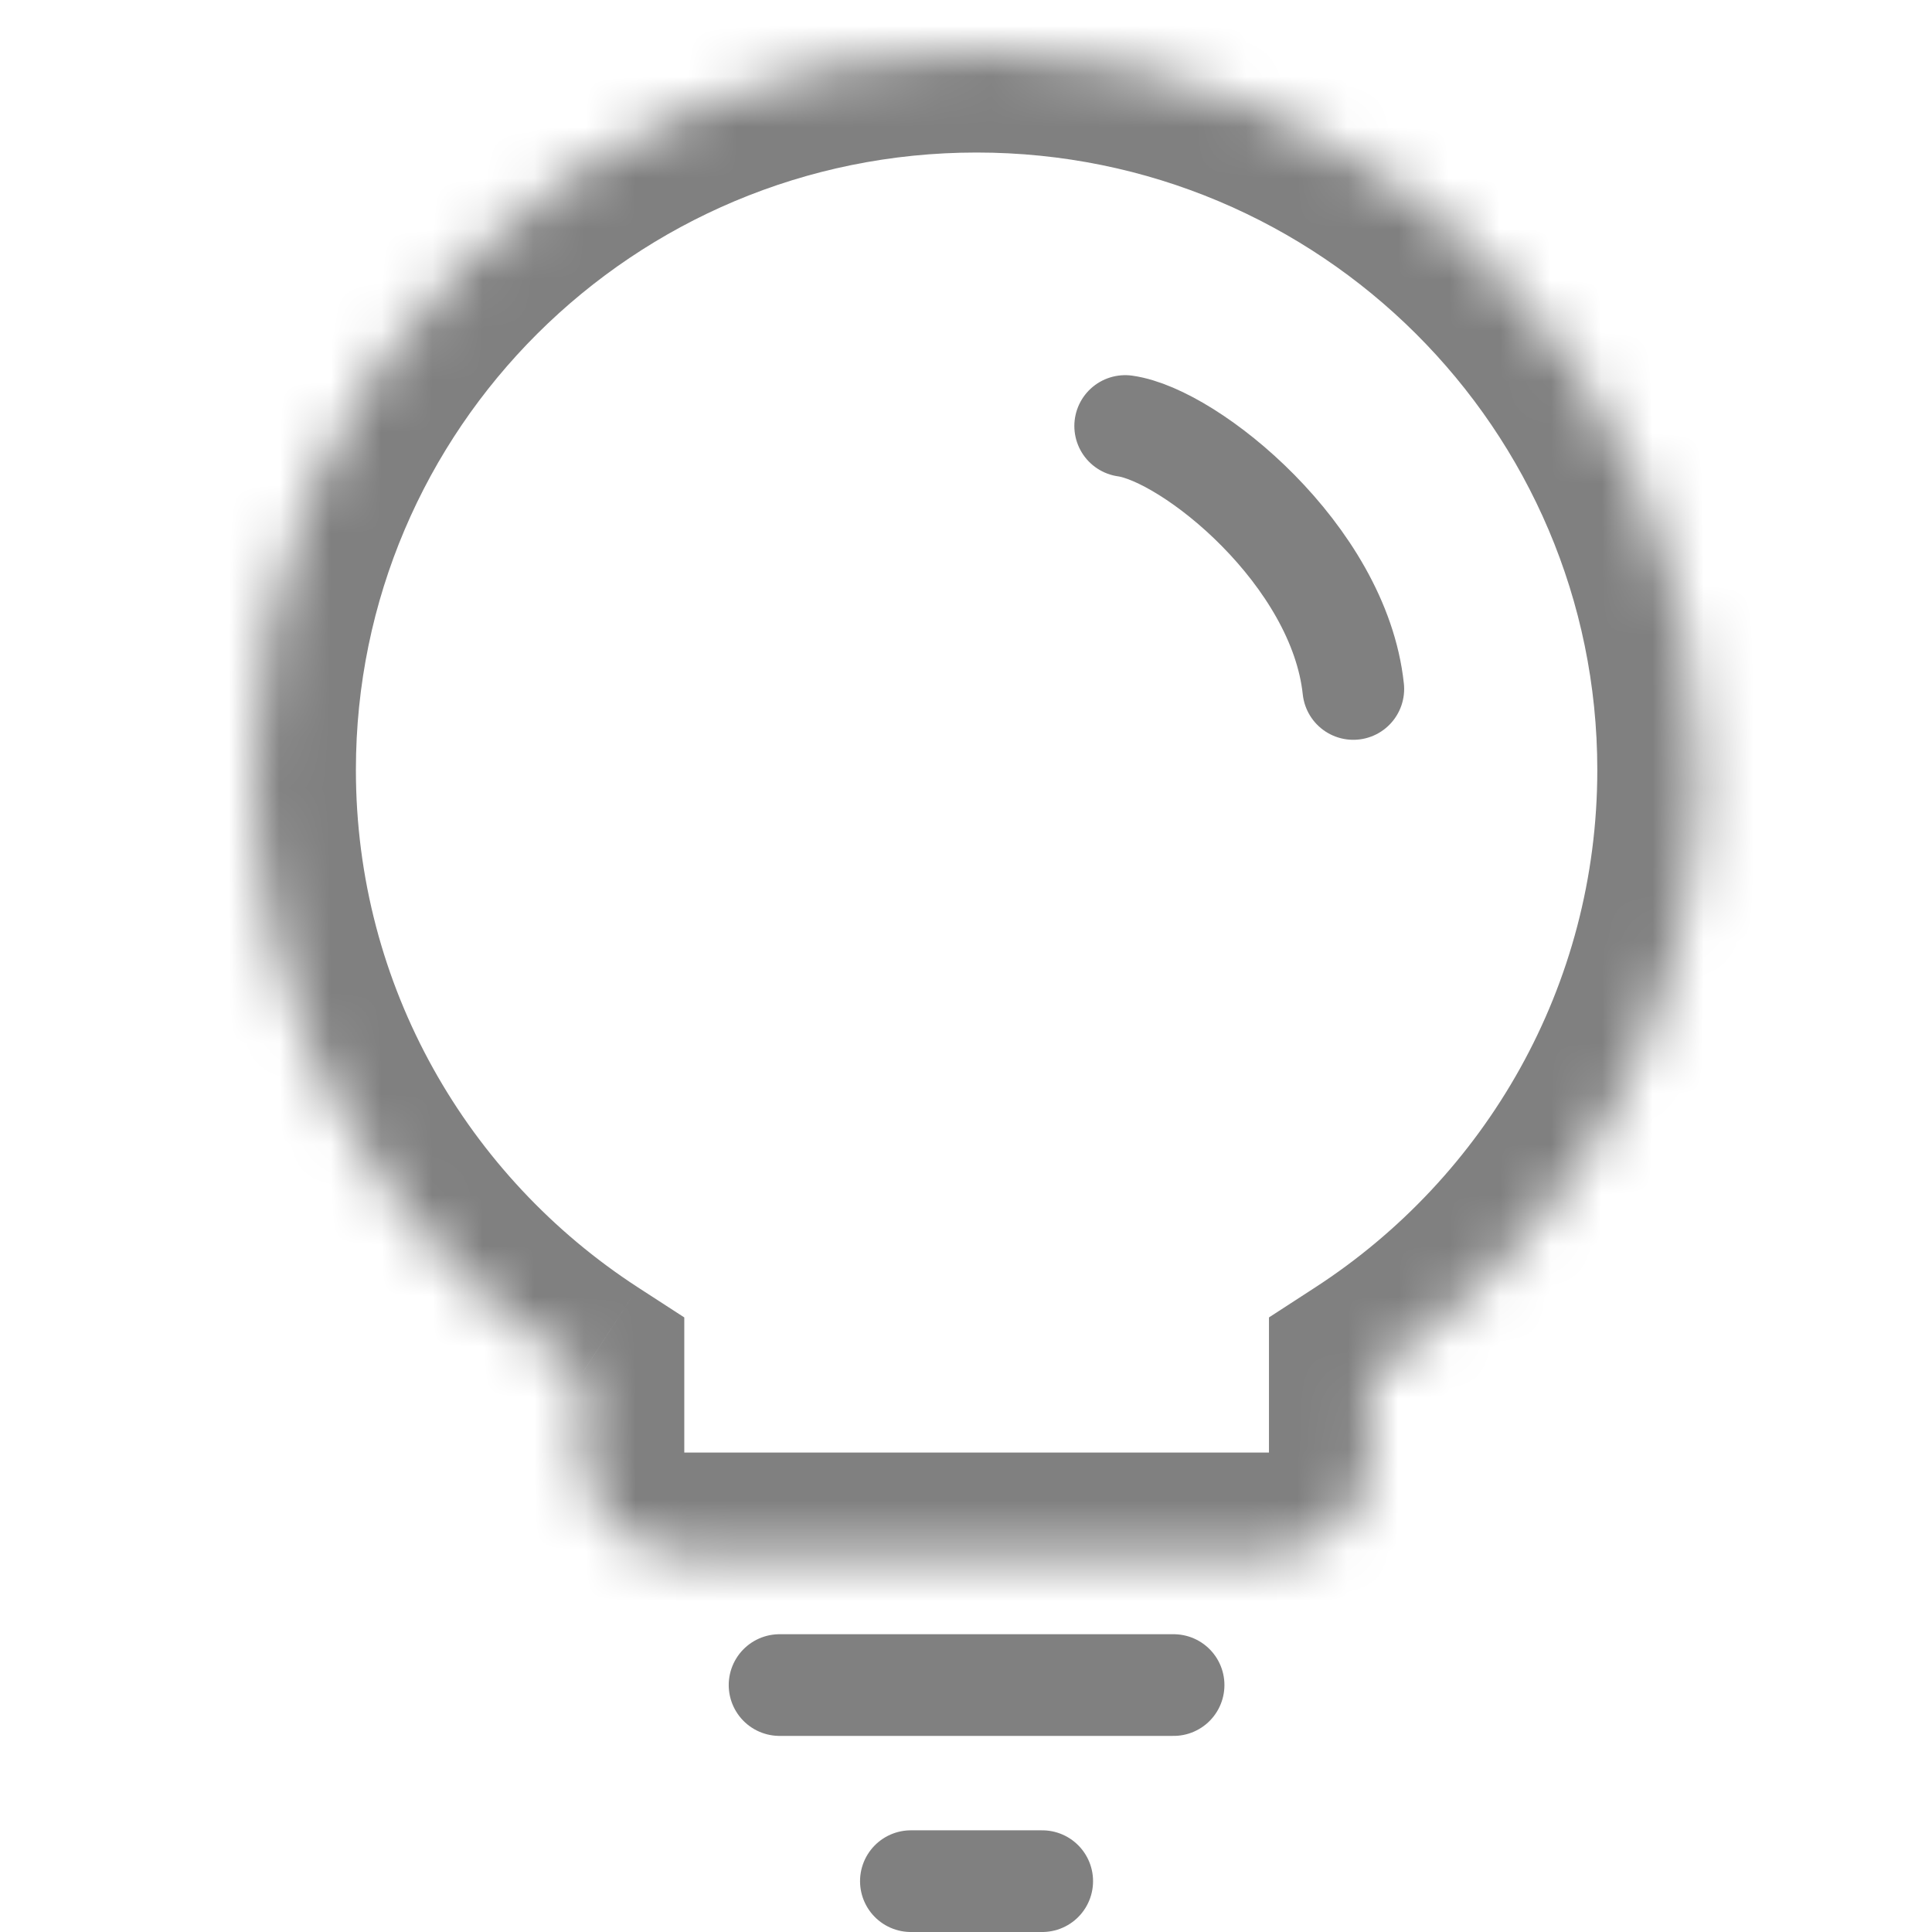 <svg width="38" height="38" viewBox="0 0 38 38" fill="none" xmlns="http://www.w3.org/2000/svg">
<mask id="path-1-inside-1_539_3210" fill="white">
<path fill-rule="evenodd" clip-rule="evenodd" d="M26.959 26.998C30.847 24.475 33.417 20.108 33.417 15.143C33.417 7.332 27.056 1 19.209 1C11.361 1 5 7.332 5 15.143C5 20.108 7.57 24.475 11.459 26.999V28.57C11.459 29.675 12.354 30.57 13.459 30.57H24.959C26.063 30.57 26.959 29.675 26.959 28.57V26.998Z"/>
</mask>
<path d="M26.959 26.998L25.87 25.321L24.959 25.912V26.998H26.959ZM11.459 26.999H13.459V25.912L12.547 25.321L11.459 26.999ZM31.417 15.143C31.417 19.399 29.216 23.149 25.87 25.321L28.048 28.676C32.478 25.801 35.417 20.816 35.417 15.143H31.417ZM19.209 3C25.96 3 31.417 8.445 31.417 15.143H35.417C35.417 6.219 28.152 -1 19.209 -1V3ZM7 15.143C7 8.445 12.457 3 19.209 3V-1C10.266 -1 3 6.219 3 15.143H7ZM12.547 25.321C9.201 23.149 7 19.399 7 15.143H3C3 20.816 5.94 25.801 10.37 28.676L12.547 25.321ZM13.459 28.57V26.999H9.459V28.57H13.459ZM13.459 28.57H13.459H9.459C9.459 30.779 11.249 32.57 13.459 32.57V28.57ZM24.959 28.57H13.459V32.57H24.959V28.57ZM24.959 28.57V32.57C27.168 32.57 28.959 30.779 28.959 28.57H24.959ZM24.959 26.998V28.57H28.959V26.998H24.959Z" fill="#808080" mask="url(#path-1-inside-1_539_3210)"/>
<path d="M15.333 33.143H23.083" stroke="#808080" stroke-width="2" stroke-linecap="round"/>
<path d="M17.916 37H20.499" stroke="#808080" stroke-width="2" stroke-linecap="round"/>
<path d="M22.131 8.379C23.41 8.558 26.338 10.915 26.618 13.551" stroke="#808080" stroke-width="2" stroke-linecap="round"/>
</svg>
